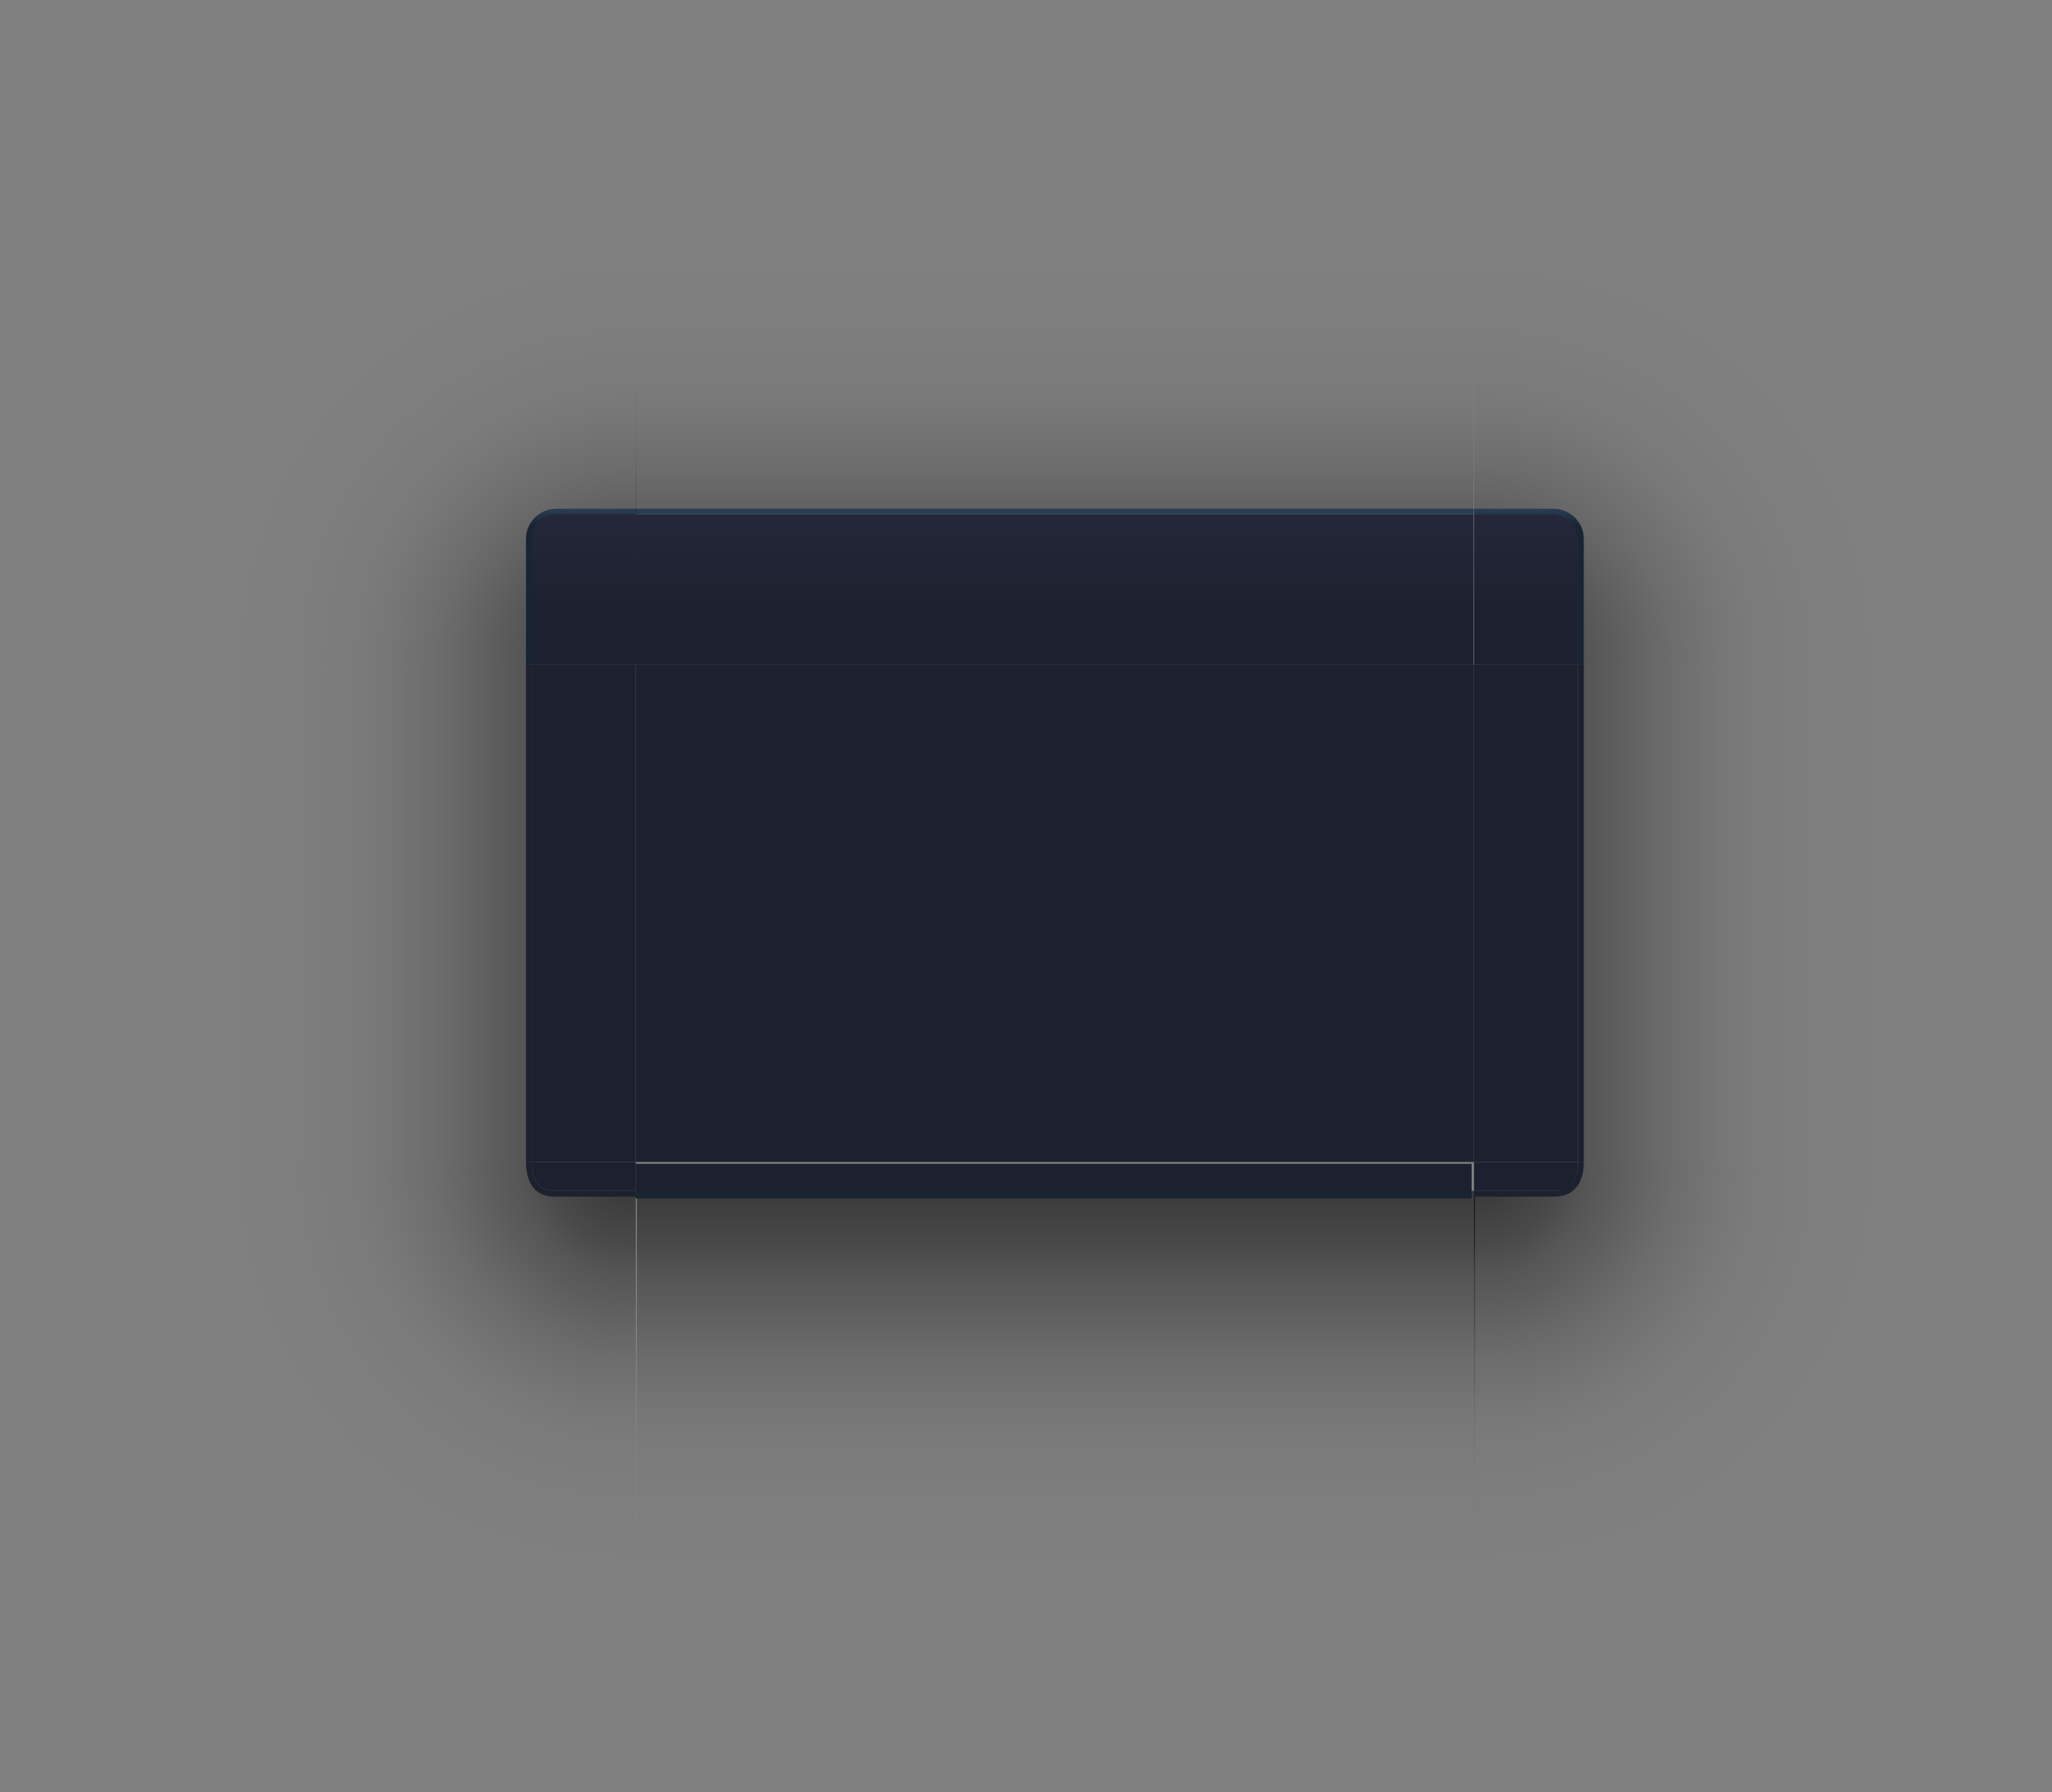 <?xml version="1.0" encoding="UTF-8" standalone="no"?>
<svg
   width="355"
   height="310"
   id="svg3642"
   sodipodi:version="0.32"
   inkscape:version="1.3.2 (091e20ef0f, 2023-11-25)"
   sodipodi:docname="decoration.svg"
   inkscape:output_extension="org.inkscape.output.svg.inkscape"
   version="1.0"
   inkscape:export-xdpi="90"
   inkscape:export-ydpi="90"
   xmlns:inkscape="http://www.inkscape.org/namespaces/inkscape"
   xmlns:sodipodi="http://sodipodi.sourceforge.net/DTD/sodipodi-0.dtd"
   xmlns:xlink="http://www.w3.org/1999/xlink"
   xmlns="http://www.w3.org/2000/svg"
   xmlns:svg="http://www.w3.org/2000/svg"
   xmlns:rdf="http://www.w3.org/1999/02/22-rdf-syntax-ns#"
   xmlns:cc="http://creativecommons.org/ns#"
   xmlns:dc="http://purl.org/dc/elements/1.1/">
  <rect width="100%" height="100%" fill="#808080" stroke="none"/>
  <style
     id="current-color-scheme"
     type="text/css">.ColorScheme-Background { color:#1d212f; }
</style>
  <sodipodi:namedview
     id="base"
     pagecolor="#ffffff"
     bordercolor="#000000"
     borderopacity="1"
     inkscape:pageopacity="1"
     inkscape:zoom="0.71070069"
     inkscape:cx="227.94406"
     inkscape:cy="336.99137"
     inkscape:current-layer="layer1"
     showgrid="false"
     inkscape:grid-bbox="true"
     inkscape:document-units="px"
     inkscape:window-width="1920"
     inkscape:window-height="994"
     inkscape:window-x="0"
     inkscape:window-y="0"
     width="48px"
     height="48px"
     showguides="true"
     inkscape:guide-bbox="true"
     objecttolerance="9"
     gridtolerance="13"
     inkscape:window-maximized="1"
     inkscape:snap-global="true"
     inkscape:snap-bbox="true"
     inkscape:bbox-nodes="true"
     inkscape:bbox-paths="true"
     inkscape:snap-bbox-edge-midpoints="true"
     inkscape:snap-midpoints="true"
     inkscape:snap-smooth-nodes="true"
     inkscape:snap-intersection-paths="true"
     inkscape:object-paths="true"
     inkscape:snap-nodes="true"
     inkscape:document-rotation="0"
     inkscape:showpage="false"
     inkscape:lockguides="true"
     inkscape:pagecheckerboard="0"
     inkscape:pageshadow="2"
     inkscape:showpageshadow="2"
     inkscape:deskcolor="#cccccc">
    <inkscape:grid
       type="xygrid"
       id="grid2555"
       enabled="true"
       visible="false"
       empspacing="5"
       snapvisiblegridlinesonly="true"
       color="#0000ff"
       opacity="0.549"
       empcolor="#0909ff"
       empopacity="0.714"
       originx="0"
       originy="0"
       spacingy="1"
       spacingx="1"
       units="px" />
  </sodipodi:namedview>
  <defs
     id="defs3644">
    <linearGradient
       inkscape:collect="always"
       id="linearGradient1335">
      <stop
         style="stop-color:#1d212f;stop-opacity:1"
         offset="0"
         id="stop1331" />
      <stop
         style="stop-color:#232739;stop-opacity:1"
         offset="1"
         id="stop1333" />
    </linearGradient>
    <linearGradient
       inkscape:collect="always"
       id="linearGradient1257">
      <stop
         style="stop-color:#192432;stop-opacity:1"
         offset="0"
         id="stop1253" />
      <stop
         style="stop-color:#2b3c54;stop-opacity:1"
         offset="1"
         id="stop1255" />
    </linearGradient>
    <style
       type="text/css"
       id="style4" />
    <radialGradient
       inkscape:collect="always"
       xlink:href="#Bonny"
       id="radialGradient1042-0-6-6-9"
       cx="44.5"
       cy="927.63"
       fx="44.5"
       fy="927.63"
       r="8"
       gradientUnits="userSpaceOnUse"
       gradientTransform="matrix(8.625,1.3624911e-6,-1.0176724e-6,8.625,181.189,-7895.785)" />
    <linearGradient
       inkscape:collect="always"
       xlink:href="#Bonny"
       id="linearGradient2782-6"
       gradientUnits="userSpaceOnUse"
       gradientTransform="matrix(4.786,0,0,0.4,4190.312,-247.387)"
       x1="-917.586"
       y1="-35.147"
       x2="-903.168"
       y2="-35.147" />
    <radialGradient
       inkscape:collect="always"
       xlink:href="#Bonny"
       id="radialGradient1050-7-5-2-3-9-3"
       cx="51"
       cy="950.404"
       fx="51"
       fy="950.404"
       r="6.75"
       gradientTransform="matrix(3.4997498e-5,10.223,-10.222,2.1640405e-7,9983.24,-229.385)"
       gradientUnits="userSpaceOnUse" />
    <linearGradient
       y2="-47.917"
       x2="965.944"
       y1="-47.917"
       x1="951.526"
       gradientTransform="matrix(4.786,0,0,0.251,-4437.732,-552.738)"
       gradientUnits="userSpaceOnUse"
       id="linearGradient3699-7-8"
       xlink:href="#Bonny"
       inkscape:collect="always" />
    <radialGradient
       gradientUnits="userSpaceOnUse"
       gradientTransform="matrix(0,10.222,-10.221,-3.4774205e-5,10279.279,-405.3)"
       r="6.75"
       fy="950.404"
       fx="51"
       cy="950.404"
       cx="51"
       id="radialGradient1050-7-5-2-3-9-3-6"
       xlink:href="#Bonny"
       inkscape:collect="always" />
    <linearGradient
       inkscape:collect="always"
       xlink:href="#Bonny"
       id="linearGradient3697-1-2"
       gradientUnits="userSpaceOnUse"
       gradientTransform="matrix(1.196,0,0,0.172,516.196,-48.337)"
       x1="40.791"
       y1="932.862"
       x2="98.463"
       y2="932.862" />
    <radialGradient
       gradientTransform="matrix(8.625,1.3624946e-6,-1.017674e-6,8.625,181.188,-7895.805)"
       gradientUnits="userSpaceOnUse"
       r="8"
       fy="927.63"
       fx="44.5"
       cy="927.63"
       cx="44.5"
       id="radialGradient1042-0-6-6-9-6"
       xlink:href="#Bonny"
       inkscape:collect="always" />
    <linearGradient
       y2="932.862"
       x2="98.463"
       y1="932.862"
       x1="40.791"
       gradientTransform="matrix(1.196,0,0,0.172,516.196,-48.339)"
       gradientUnits="userSpaceOnUse"
       id="linearGradient1196"
       xlink:href="#Bonny"
       inkscape:collect="always" />
    <linearGradient
       id="Bonny"
       inkscape:collect="always">
      <stop
         id="stop2142"
         offset="0"
         style="stop-color:#000000;stop-opacity:0.549" />
      <stop
         style="stop-color:#000000;stop-opacity:0.549"
         offset="0.056"
         id="stop2168" />
      <stop
         style="stop-color:#000000;stop-opacity:0.486"
         offset="0.127"
         id="stop2144" />
      <stop
         id="stop2146"
         offset="0.197"
         style="stop-color:#000000;stop-opacity:0.424" />
      <stop
         style="stop-color:#000000;stop-opacity:0.333"
         offset="0.268"
         id="stop2148" />
      <stop
         id="stop2150"
         offset="0.338"
         style="stop-color:#000000;stop-opacity:0.275" />
      <stop
         style="stop-color:#000000;stop-opacity:0.212"
         offset="0.408"
         id="stop2152" />
      <stop
         id="stop2154"
         offset="0.479"
         style="stop-color:#000000;stop-opacity:0.153" />
      <stop
         style="stop-color:#000000;stop-opacity:0.11"
         offset="0.549"
         id="stop2156" />
      <stop
         id="stop2158"
         offset="0.62"
         style="stop-color:#000000;stop-opacity:0.067" />
      <stop
         style="stop-color:#000000;stop-opacity:0.039"
         offset="0.69"
         id="stop2160" />
      <stop
         id="stop2162"
         offset="0.831"
         style="stop-color:#000000;stop-opacity:0.016" />
      <stop
         id="stop2164"
         offset="1"
         style="stop-color:#000000;stop-opacity:0;" />
    </linearGradient>
    <linearGradient
       id="linearGradient49">
      <stop
         id="stop6719-25"
         offset="0"
         style="stop-color:#000000;stop-opacity:1;" />
      <stop
         style="stop-color:#000000;stop-opacity:0.639;"
         offset="0.25"
         id="stop6834-1" />
      <stop
         style="stop-color:#000000;stop-opacity:0.337;"
         offset="0.5"
         id="stop6832-0" />
      <stop
         id="stop6836-0"
         offset="0.75"
         style="stop-color:#000000;stop-opacity:0.108;" />
      <stop
         style="stop-color:#000000;stop-opacity:0.039;"
         offset="0.875"
         id="stop6894-7" />
      <stop
         style="stop-color:#000000;stop-opacity:0;"
         offset="1"
         id="stop6721-4" />
    </linearGradient>
    <linearGradient
       inkscape:collect="always"
       xlink:href="#linearGradient1335"
       id="linearGradient2613"
       gradientUnits="userSpaceOnUse"
       x1="189.97"
       y1="-260.793"
       x2="175.851"
       y2="-260.793" />
    <radialGradient
       inkscape:collect="always"
       xlink:href="#Bonny"
       id="radialGradient1042-0-6-6-9-9"
       cx="44.5"
       cy="927.63"
       fx="44.5"
       fy="927.63"
       r="8"
       gradientUnits="userSpaceOnUse"
       gradientTransform="matrix(8.625,1.3624911e-6,-1.0176724e-6,8.625,181.189,-7895.785)" />
    <linearGradient
       inkscape:collect="always"
       xlink:href="#linearGradient1335"
       id="linearGradient2687"
       gradientUnits="userSpaceOnUse"
       x1="564"
       y1="93.97"
       x2="564"
       y2="80" />
    <radialGradient
       gradientUnits="userSpaceOnUse"
       gradientTransform="matrix(0,10.222,-10.221,-3.4774205e-5,10279.279,-405.3)"
       r="6.75"
       fy="950.404"
       fx="51"
       cy="950.404"
       cx="51"
       id="radialGradient1050-7-5-2-3-9-3-6-3"
       xlink:href="#Bonny"
       inkscape:collect="always" />
    <radialGradient
       inkscape:collect="always"
       xlink:href="#Bonny"
       id="radialGradient1050-7-5-2-3-9-3-60"
       cx="51"
       cy="950.404"
       fx="51"
       fy="950.404"
       r="6.75"
       gradientTransform="matrix(3.4997498e-5,10.223,-10.222,2.1640405e-7,9983.24,-229.385)"
       gradientUnits="userSpaceOnUse" />
    <radialGradient
       gradientTransform="matrix(8.625,1.3624946e-6,-1.017674e-6,8.625,181.188,-7895.805)"
       gradientUnits="userSpaceOnUse"
       r="8"
       fy="927.63"
       fx="44.5"
       cy="927.63"
       cx="44.5"
       id="radialGradient1042-0-6-6-9-6-6"
       xlink:href="#Bonny"
       inkscape:collect="always" />
    <linearGradient
       inkscape:collect="always"
       xlink:href="#Bonny"
       id="linearGradient1133"
       gradientUnits="userSpaceOnUse"
       gradientTransform="matrix(4.786,0,0,0.4,4190.312,-247.387)"
       x1="-917.586"
       y1="-35.147"
       x2="-903.168"
       y2="-35.147" />
    <linearGradient
       inkscape:collect="always"
       xlink:href="#Bonny"
       id="linearGradient1135"
       gradientUnits="userSpaceOnUse"
       gradientTransform="matrix(4.786,0,0,0.251,-4437.732,-552.738)"
       x1="951.526"
       y1="-47.917"
       x2="965.944"
       y2="-47.917" />
    <linearGradient
       inkscape:collect="always"
       xlink:href="#Bonny"
       id="linearGradient1137"
       gradientUnits="userSpaceOnUse"
       gradientTransform="matrix(1.196,0,0,0.172,516.196,-48.337)"
       x1="40.791"
       y1="932.862"
       x2="98.463"
       y2="932.862" />
    <linearGradient
       inkscape:collect="always"
       xlink:href="#Bonny"
       id="linearGradient1139"
       gradientUnits="userSpaceOnUse"
       gradientTransform="matrix(1.196,0,0,0.172,516.196,-48.339)"
       x1="40.791"
       y1="932.862"
       x2="98.463"
       y2="932.862" />
    <linearGradient
       inkscape:collect="always"
       xlink:href="#linearGradient1335"
       id="linearGradient2179"
       gradientUnits="userSpaceOnUse"
       x1="564"
       y1="93.97"
       x2="564"
       y2="80" />
    <linearGradient
       inkscape:collect="always"
       xlink:href="#linearGradient1335"
       id="linearGradient2445"
       gradientUnits="userSpaceOnUse"
       x1="564"
       y1="96"
       x2="564"
       y2="80.038" />
    <linearGradient
       inkscape:collect="always"
       xlink:href="#linearGradient1335"
       id="linearGradient2647"
       gradientUnits="userSpaceOnUse"
       x1="192"
       y1="-260.793"
       x2="176"
       y2="-260.793" />
    <linearGradient
       inkscape:collect="always"
       xlink:href="#linearGradient1335"
       id="linearGradient2783"
       x1="564"
       y1="96"
       x2="564"
       y2="80"
       gradientUnits="userSpaceOnUse" />
    <linearGradient
       inkscape:collect="always"
       xlink:href="#linearGradient1257"
       id="linearGradient1124"
       x1="564"
       y1="82"
       x2="564"
       y2="79"
       gradientUnits="userSpaceOnUse" />
    <linearGradient
       inkscape:collect="always"
       xlink:href="#linearGradient1257"
       id="linearGradient2508"
       gradientUnits="userSpaceOnUse"
       x1="564"
       y1="82"
       x2="564"
       y2="79" />
    <linearGradient
       inkscape:collect="always"
       xlink:href="#linearGradient1257"
       id="linearGradient6823"
       gradientUnits="userSpaceOnUse"
       x1="564"
       y1="81.97"
       x2="564"
       y2="79" />
    <linearGradient
       inkscape:collect="always"
       xlink:href="#linearGradient1257"
       id="linearGradient7232"
       gradientUnits="userSpaceOnUse"
       x1="564"
       y1="81.97"
       x2="564"
       y2="78.97" />
  </defs>
  <g
     id="layer1"
     inkscape:label="Layer 1"
     inkscape:groupmode="layer"
     transform="translate(0,-90)">
    <g
       id="decoration-top"
       transform="matrix(12.083,0,0,1,-2971.248,3)">
      <rect
         transform="matrix(0,-1,-1,0,0,0)"
         style="opacity:1;fill:url(#linearGradient2782-6);fill-opacity:1;stroke:none;stroke-width:1.384"
         id="rect4822-1-8-3-9"
         width="44"
         height="12"
         x="-176"
         y="-267" />
      <rect
         y="-267"
         x="176"
         height="12"
         width="26"
         id="rect4148-01-9-2"
         style="opacity:0.01;fill:#eff0f1;fill-opacity:1;stroke-width:1.02"
         transform="rotate(90)" />
      <rect
         transform="rotate(90)"
         style="opacity:1;fill:url(#linearGradient2647);fill-opacity:1.0;stroke-width:1.02"
         id="rect980"
         width="26"
         height="12"
         x="176"
         y="-267"
         class="ColorScheme-Background" />
      <rect
         y="-267"
         x="175"
         height="12"
         width="1"
         id="rect982"
         style="opacity:1;fill:#2b3c54;fill-opacity:1;stroke-width:1"
         transform="rotate(90)"
         class="ColorScheme-Background" />
    </g>
    <g
       id="decoration-topright"
       transform="translate(-309,99)">
      <path
         style="opacity:1;fill:url(#radialGradient1042-0-6-6-9);fill-opacity:1;fill-rule:evenodd;stroke:none;stroke-width:2.286px;stroke-linecap:butt;stroke-linejoin:miter;stroke-opacity:1"
         d="m 564,36 v 44 l 13,1e-5 h 1 c 2.237,0 4,1.78 4,4 L 582,106 h 54 l -2e-5,-22 -1e-5,-48 z"
         id="path4844-61-3-1-93"
         inkscape:connector-curvature="0"
         sodipodi:nodetypes="cccssccccc" />
      <path
         id="rect4177-6-1-8-7"
         style="opacity:0.01;fill:#eff0f1;fill-opacity:1;stroke-width:1.02"
         d="m 565,80 v 26 h 17 V 84.16 C 582,81.851 580.237,80 578,80 Z"
         sodipodi:nodetypes="cccssc" />
      <path
         sodipodi:nodetypes="cccssc"
         d="m 564,80 v 26 h 18 V 84 c 0,-2.22 -1.867,-4 -4.235,-4 z"
         style="opacity:1;fill:url(#linearGradient2783);fill-opacity:1.0;stroke-width:1.029"
         id="path982"
         class="ColorScheme-Background" />
      <path
         id="path996"
         style="font-style:normal;font-variant:normal;font-weight:normal;font-stretch:normal;font-size:medium;line-height:normal;font-family:sans-serif;font-variant-ligatures:normal;font-variant-position:normal;font-variant-caps:normal;font-variant-numeric:normal;font-variant-alternates:normal;font-variant-east-asian:normal;font-feature-settings:normal;font-variation-settings:normal;text-indent:0;text-align:start;text-decoration:none;text-decoration-line:none;text-decoration-style:solid;text-decoration-color:#000000;letter-spacing:normal;word-spacing:normal;text-transform:none;writing-mode:lr-tb;direction:ltr;text-orientation:mixed;dominant-baseline:auto;baseline-shift:baseline;text-anchor:start;white-space:normal;shape-padding:0;shape-margin:0;inline-size:0;clip-rule:nonzero;display:inline;overflow:visible;visibility:visible;opacity:1;isolation:auto;mix-blend-mode:normal;color-interpolation:sRGB;color-interpolation-filters:linearRGB;solid-color:#000000;solid-opacity:1;vector-effect:none;fill:url(#linearGradient2508);fill-opacity:1.0;fill-rule:nonzero;stroke:none;stroke-width:2.094;stroke-linecap:butt;stroke-linejoin:miter;stroke-miterlimit:4;stroke-dasharray:none;stroke-dashoffset:0;stroke-opacity:1;color-rendering:auto;image-rendering:auto;shape-rendering:auto;text-rendering:auto;enable-background:accumulate;stop-color:#eff0f1"
         d="m 564,79 v 1.038 h 13.722 c 2.361,0 4.222,1.848 4.222,4.154 V 106 H 583 V 84.192 C 583,81.337 580.643,79 577.722,79 Z"
         sodipodi:nodetypes="ccssccssc"
         class="ColorScheme-Background" />
    </g>
    <g
       id="decoration-bottom"
       transform="matrix(24.167,0,0,1,-13374.993,176)">
      <rect
         transform="rotate(90)"
         style="opacity:1;fill:url(#linearGradient3699-7-8);fill-opacity:1;stroke:none;stroke-width:1.549"
         id="rect4858-1-3-9-0-1-0"
         width="67"
         height="6"
         x="120"
         y="-564" />
      <g
         transform="matrix(0.187,0,0,0.667,554.438,-516.238)"
         id="bottom-1">
        <rect
           y="-51"
           x="946.862"
           height="32"
           width="7.5"
           id="rect4148-01"
           style="opacity:0.01;fill:#eff0f1;fill-opacity:1;stroke-width:1.114"
           transform="rotate(90)" />
        <rect
           transform="rotate(90)"
           style="opacity:1;fill:#1d212f;fill-opacity:1;stroke-width:1.118"
           id="rect984"
           width="7.5"
           height="32"
           x="946.862"
           y="-51"
           class="ColorScheme-Background" />
        <rect
           y="-51"
           x="954.362"
           height="32"
           width="1.5"
           id="rect1043"
           style="opacity:1;fill:#192432;fill-opacity:1;stroke-width:0.5"
           transform="rotate(90)"
           class="ColorScheme-Background" />
      </g>
    </g>
    <g
       transform="matrix(-1,0,0,1,674,176)"
       id="decoration-bottomleft">
      <path
         d="m 565,116 v 4 h 13 c 2.394,0 4,-2 3.9,-4 H 578 Z"
         style="opacity:0.01;fill:#eff0f1;fill-opacity:1"
         id="rect4177-6-1-8-74"
         sodipodi:nodetypes="ccsccc" />
      <path
         style="opacity:1;fill:url(#radialGradient1050-7-5-2-3-9-3-6);fill-opacity:1;fill-rule:evenodd;stroke:none;stroke-width:2.286px;stroke-linecap:butt;stroke-linejoin:miter;stroke-opacity:1"
         d="m 582,115 c 4e-5,3.27 -1.323,5 -4,5 L 566,120 564,120 v 67 l 2,3e-5 70,-2e-5 L 636,115 Z"
         id="path4844-6-3-7-6-6-9-5-5"
         inkscape:connector-curvature="0"
         sodipodi:nodetypes="csccccccc" />
      <path
         id="path986"
         style="opacity:1;fill:#1d212f;fill-opacity:1;stroke-width:1"
         d="m 564,115 v 5 h 14 c 3.59,0 4,-3 4,-5 h -4 z"
         sodipodi:nodetypes="ccsccc"
         class="ColorScheme-Background" />
      <path
         sodipodi:nodetypes="csccscc"
         d="m 583,115 c 0,4 -1.838,6 -5,6 h -14 v -1 h 14 c 2.078,0 4,-1 4,-5 z"
         style="font-style:normal;font-variant:normal;font-weight:normal;font-stretch:normal;font-size:medium;line-height:normal;font-family:sans-serif;font-variant-ligatures:normal;font-variant-position:normal;font-variant-caps:normal;font-variant-numeric:normal;font-variant-alternates:normal;font-variant-east-asian:normal;font-feature-settings:normal;font-variation-settings:normal;text-indent:0;text-align:start;text-decoration:none;text-decoration-line:none;text-decoration-style:solid;text-decoration-color:#000000;letter-spacing:normal;word-spacing:normal;text-transform:none;writing-mode:lr-tb;direction:ltr;text-orientation:mixed;dominant-baseline:auto;baseline-shift:baseline;text-anchor:start;white-space:normal;shape-padding:0;shape-margin:0;inline-size:0;clip-rule:nonzero;display:inline;overflow:visible;visibility:visible;opacity:1;isolation:auto;mix-blend-mode:normal;color-interpolation:sRGB;color-interpolation-filters:linearRGB;solid-color:#000000;solid-opacity:1;vector-effect:none;fill:#1d212f;fill-opacity:1;fill-rule:nonzero;stroke:none;stroke-width:2.251;stroke-linecap:butt;stroke-linejoin:miter;stroke-miterlimit:4;stroke-dasharray:none;stroke-dashoffset:0;stroke-opacity:1;color-rendering:auto;image-rendering:auto;shape-rendering:auto;text-rendering:auto;enable-background:accumulate;stop-color:#eff0f1"
         id="path1033"
         class="ColorScheme-Background" />
    </g>
    <g
       id="decoration-right"
       transform="matrix(1,0,0,17.2,-309,-1686.996)">
      <rect
         style="opacity:1;fill:url(#linearGradient3697-1-2);fill-opacity:1;stroke:none;stroke-width:1.285"
         id="rect4902-4-3-6-6-7-1"
         width="54"
         height="5"
         x="582"
         y="110" />
      <rect
         y="-582"
         x="110"
         height="17"
         width="5"
         id="rect4148-01-9"
         style="opacity:0.01;fill:#eff0f1;fill-opacity:1"
         transform="rotate(90)" />
      <rect
         transform="rotate(90)"
         style="opacity:1;fill:#1d212f;fill-opacity:1;stroke-width:1.029"
         id="rect989"
         width="5"
         height="18"
         x="110"
         y="-582"
         ry="0"
         class="ColorScheme-Background" />
      <rect
         y="-583"
         x="110"
         height="1"
         width="5"
         id="rect1006"
         style="opacity:1;fill:#1d212f;fill-opacity:1;stroke-width:0.243"
         transform="rotate(90)"
         class="ColorScheme-Background" />
    </g>
    <g
       transform="translate(-12)"
       id="decoration-bottomright">
      <path
         sodipodi:nodetypes="cccccc"
         id="rect4177-6-1-8"
         style="opacity:0.01;fill:#eff0f1;fill-opacity:1;stroke-width:1.118"
         d="m 268,291 v 5 h 13 c 3,0 4,-3.75 4,-5 h -4 z" />
      <path
         sodipodi:nodetypes="csccccccc"
         inkscape:connector-curvature="0"
         id="path4844-6-3-7-6-6-9-5"
         d="M 285,291 C 285,294 283.546,296 281,296 L 269,296 267,296 v 67 l 2,3e-5 70,-2e-5 L 339,291 Z"
         style="opacity:1;fill:url(#radialGradient1050-7-5-2-3-9-3);fill-opacity:1;fill-rule:evenodd;stroke:none;stroke-width:2.286px;stroke-linecap:butt;stroke-linejoin:miter;stroke-opacity:1" />
      <path
         d="m 267,291 v 5 h 14 c 2.53,0 4,-1.783 4,-5 h -4.235 z"
         style="opacity:1;fill:#1d212f;fill-opacity:1;stroke-width:1.029"
         id="path991"
         sodipodi:nodetypes="ccsccc"
         class="ColorScheme-Background" />
      <path
         sodipodi:nodetypes="cscccccc"
         d="m 285,291 c 0,4 -2.322,5 -4.1,5 H 267 v 1 h 13.9 v 0 c 3.1,0 5.1,-2 5.1,-6 z"
         style="font-style:normal;font-variant:normal;font-weight:normal;font-stretch:normal;font-size:medium;line-height:normal;font-family:sans-serif;font-variant-ligatures:normal;font-variant-position:normal;font-variant-caps:normal;font-variant-numeric:normal;font-variant-alternates:normal;font-variant-east-asian:normal;font-feature-settings:normal;font-variation-settings:normal;text-indent:0;text-align:start;text-decoration:none;text-decoration-line:none;text-decoration-style:solid;text-decoration-color:#000000;letter-spacing:normal;word-spacing:normal;text-transform:none;writing-mode:lr-tb;direction:ltr;text-orientation:mixed;dominant-baseline:auto;baseline-shift:baseline;text-anchor:start;white-space:normal;shape-padding:0;shape-margin:0;inline-size:0;clip-rule:nonzero;display:inline;overflow:visible;visibility:visible;opacity:1;isolation:auto;mix-blend-mode:normal;color-interpolation:sRGB;color-interpolation-filters:linearRGB;solid-color:#000000;solid-opacity:1;vector-effect:none;fill:#1d212f;fill-opacity:1;fill-rule:nonzero;stroke:none;stroke-width:2.055;stroke-linecap:butt;stroke-linejoin:miter;stroke-miterlimit:4;stroke-dasharray:none;stroke-dashoffset:0;stroke-opacity:1;color-rendering:auto;image-rendering:auto;shape-rendering:auto;text-rendering:auto;enable-background:accumulate;stop-color:#eff0f1"
         id="path1051"
         class="ColorScheme-Background" />
    </g>
    <g
       transform="matrix(-1,0,0,1,674,99)"
       id="decoration-topleft">
      <path
         sodipodi:nodetypes="cccssccccc"
         inkscape:connector-curvature="0"
         id="path4844-61-3-1-93-9"
         d="m 564,36 v 44 l 13,1e-5 h 1 c 2.237,0 4,1.78 4,4 L 582,106 h 54 l -2e-5,-22 -1e-5,-48 z"
         style="opacity:1;fill:url(#radialGradient1042-0-6-6-9-6);fill-opacity:1;fill-rule:evenodd;stroke:none;stroke-width:2.286px;stroke-linecap:butt;stroke-linejoin:miter;stroke-opacity:1" />
      <path
         sodipodi:nodetypes="cccssc"
         d="m 565,80 v 25 h 17 V 84 c 0,-2.22 -1.763,-4 -4,-4 z"
         style="opacity:0.01;fill:#eff0f1;fill-opacity:1"
         id="rect4177-6-1-8-7-2" />
      <path
         sodipodi:nodetypes="ssccssccs"
         d="M 577.722,79 C 580.643,79 583,81.337 583,84.192 v 21.808 h -1.056 V 84.192 c 0,-2.306 -1.861,-4.154 -4.222,-4.154 H 564 V 79 Z"
         style="font-style:normal;font-variant:normal;font-weight:normal;font-stretch:normal;font-size:medium;line-height:normal;font-family:sans-serif;font-variant-ligatures:normal;font-variant-position:normal;font-variant-caps:normal;font-variant-numeric:normal;font-variant-alternates:normal;font-variant-east-asian:normal;font-feature-settings:normal;font-variation-settings:normal;text-indent:0;text-align:start;text-decoration:none;text-decoration-line:none;text-decoration-style:solid;text-decoration-color:#000000;letter-spacing:normal;word-spacing:normal;text-transform:none;writing-mode:lr-tb;direction:ltr;text-orientation:mixed;dominant-baseline:auto;baseline-shift:baseline;text-anchor:start;white-space:normal;shape-padding:0;shape-margin:0;inline-size:0;clip-rule:nonzero;display:inline;overflow:visible;visibility:visible;opacity:1;isolation:auto;mix-blend-mode:normal;color-interpolation:sRGB;color-interpolation-filters:linearRGB;solid-color:#000000;solid-opacity:1;vector-effect:none;fill:url(#linearGradient1124);fill-opacity:1;fill-rule:nonzero;stroke:none;stroke-width:2.094;stroke-linecap:butt;stroke-linejoin:miter;stroke-miterlimit:4;stroke-dasharray:none;stroke-dashoffset:0;stroke-opacity:1;color-rendering:auto;image-rendering:auto;shape-rendering:auto;text-rendering:auto;enable-background:accumulate;stop-color:#eff0f1"
         id="path1016"
         class="ColorScheme-Background" />
      <path
         id="path989"
         style="opacity:1;fill:url(#linearGradient2445);fill-opacity:1.0"
         d="m 564,80 v 26 h 18 V 84 c 0,-2.22 -1.763,-4 -4,-4 z"
         sodipodi:nodetypes="cccssc"
         class="ColorScheme-Background" />
    </g>
    <g
       transform="matrix(-1,0,0,17.2,674,-1686.996)"
       id="decoration-left">
      <rect
         y="110"
         x="582"
         height="5"
         width="54"
         id="rect4902-4-3-6-6-7-1-4"
         style="opacity:1;fill:url(#linearGradient1196);fill-opacity:1;stroke:none;stroke-width:1.285" />
      <rect
         transform="rotate(90)"
         style="opacity:0.01;fill:#eff0f1;fill-opacity:1"
         id="rect4148-01-9-5"
         width="5"
         height="17"
         x="110"
         y="-582" />
      <rect
         y="-582"
         x="110"
         height="18"
         width="5"
         id="rect995"
         style="opacity:1;fill:#1d212f;fill-opacity:1;stroke-width:1.029"
         transform="rotate(90)"
         class="ColorScheme-Background" />
      <rect
         transform="rotate(90)"
         style="opacity:1;fill:#1d212f;fill-opacity:1;stroke-width:0.243"
         id="rect1008"
         width="5"
         height="1"
         x="110"
         y="-583"
         class="ColorScheme-Background" />
    </g>
    <g
       id="decoration-center">
      <rect
         y="-255"
         x="205"
         height="145"
         width="86"
         id="rect985"
         style="opacity:0.01;fill:#eff0f1;fill-opacity:1"
         transform="rotate(90)" />
      <rect
         transform="rotate(90)"
         style="opacity:1;fill:#1d212f;fill-opacity:1;stroke-width:1"
         id="rect997"
         width="86"
         height="145"
         x="205"
         y="-255"
         class="ColorScheme-Background" />
    </g>
    <g
       id="decoration-inactive-top"
       transform="matrix(12.083,0,0,1,-2971.248,345.03)">
      <rect
         transform="matrix(0,-1,-1,0,0,0)"
         style="opacity:0.7;fill:url(#linearGradient1133);fill-opacity:1;stroke:none;stroke-width:1.384"
         id="rect4822-1-8-3-9-6"
         width="44"
         height="12"
         x="-176"
         y="-267" />
      <rect
         class="ColorScheme-Background"
         y="-267"
         x="176"
         height="12"
         width="26"
         id="rect4148-01-9-2-1"
         style="opacity:0.01;fill:#eff0f1;fill-opacity:1;stroke-width:1.02"
         transform="rotate(90)" />
      <rect
         transform="rotate(90)"
         style="opacity:1;fill:url(#linearGradient2613);fill-opacity:1.0;stroke-width:1.02"
         id="rect980-8"
         width="26"
         height="12"
         x="176"
         y="-267"
         class="ColorScheme-Background" />
      <rect
         class="ColorScheme-Background"
         y="-267"
         x="175"
         height="12"
         width="1"
         id="rect982-7"
         style="opacity:1;fill:#2b3c54;fill-opacity:1;stroke-width:1"
         transform="rotate(90)" />
    </g>
    <g
       id="decoration-inactive-topright"
       transform="translate(-309,441.03)">
      <path
         style="opacity:0.7;fill:url(#radialGradient1042-0-6-6-9-9);fill-opacity:1;fill-rule:evenodd;stroke:none;stroke-width:2.286px;stroke-linecap:butt;stroke-linejoin:miter;stroke-opacity:1"
         d="m 564,36 v 44 l 13,1e-5 h 1 c 2.237,0 4,1.78 4,4 L 582,106 h 54 l -2e-5,-22 -1e-5,-48 z"
         id="path4844-61-3-1-93-2"
         inkscape:connector-curvature="0"
         sodipodi:nodetypes="cccssccccc" />
      <path
         id="rect4177-6-1-8-7-0"
         style="opacity:0.01;fill:#eff0f1;fill-opacity:1;stroke-width:1.02"
         d="m 565,80 v 26 h 17 V 84.16 C 582,81.851 580.237,80 578,80 Z"
         sodipodi:nodetypes="cccssc"
         class="ColorScheme-Background" />
      <path
         class="ColorScheme-Background"
         sodipodi:nodetypes="cccssc"
         d="m 564,80 v 26 h 18 V 84 c 0,-2.22 -1.867,-4 -4.235,-4 z"
         style="opacity:1;fill:url(#linearGradient2687);fill-opacity:1.0;stroke-width:1.029"
         id="path982-2" />
      <path
         id="path996-3"
         style="color:#eff0f1;font-style:normal;font-variant:normal;font-weight:normal;font-stretch:normal;font-size:medium;line-height:normal;font-family:sans-serif;font-variant-ligatures:normal;font-variant-position:normal;font-variant-caps:normal;font-variant-numeric:normal;font-variant-alternates:normal;font-variant-east-asian:normal;font-feature-settings:normal;font-variation-settings:normal;text-indent:0;text-align:start;text-decoration:none;text-decoration-line:none;text-decoration-style:solid;text-decoration-color:#000000;letter-spacing:normal;word-spacing:normal;text-transform:none;writing-mode:lr-tb;direction:ltr;text-orientation:mixed;dominant-baseline:auto;baseline-shift:baseline;text-anchor:start;white-space:normal;shape-padding:0;shape-margin:0;inline-size:0;clip-rule:nonzero;display:inline;overflow:visible;visibility:visible;opacity:1;isolation:auto;mix-blend-mode:normal;color-interpolation:sRGB;color-interpolation-filters:linearRGB;solid-color:#000000;solid-opacity:1;vector-effect:none;fill:url(#linearGradient6823);fill-opacity:1.0;fill-rule:nonzero;stroke:none;stroke-width:2.094;stroke-linecap:butt;stroke-linejoin:miter;stroke-miterlimit:4;stroke-dasharray:none;stroke-dashoffset:0;stroke-opacity:1;color-rendering:auto;image-rendering:auto;shape-rendering:auto;text-rendering:auto;enable-background:accumulate;stop-color:#eff0f1"
         d="m 564,79 v 1.038 h 13.722 c 2.361,0 4.222,1.848 4.222,4.154 V 106 H 583 V 84.192 C 583,81.337 580.643,79 577.722,79 Z"
         sodipodi:nodetypes="ccssccssc" />
    </g>
    <g
       id="decoration-inactive-bottom"
       transform="matrix(24.167,0,0,1,-13374.993,518.03)">
      <rect
         transform="rotate(90)"
         style="opacity:0.7;fill:url(#linearGradient1135);fill-opacity:1;stroke:none;stroke-width:1.549"
         id="rect4858-1-3-9-0-1-0-5"
         width="67"
         height="6"
         x="120"
         y="-564" />
      <g
         transform="matrix(0.187,0,0,0.667,554.438,-516.238)"
         id="bottom-1-9">
        <rect
           class="ColorScheme-Background"
           y="-51"
           x="946.862"
           height="32"
           width="7.5"
           id="rect4148-01-2"
           style="opacity:0.01;fill:#eff0f1;fill-opacity:1;stroke-width:1.114"
           transform="rotate(90)" />
        <rect
           transform="rotate(90)"
           style="opacity:1;fill:#1d212f;fill-opacity:1;stroke-width:1.118"
           id="rect984-2"
           width="7.5"
           height="32"
           x="946.862"
           y="-51"
           class="ColorScheme-Background" />
        <rect
           class="ColorScheme-Background"
           y="-51"
           x="954.362"
           height="32"
           width="1.5"
           id="rect1043-8"
           style="opacity:1;fill:#1d212f;fill-opacity:1;stroke-width:0.5"
           transform="rotate(90)" />
      </g>
    </g>
    <g
       transform="matrix(-1,0,0,1,674,518.03)"
       id="decoration-inactive-bottomleft">
      <path
         d="m 565,116 v 4 h 13 c 2.394,0 4,-2 3.9,-4 H 578 Z"
         style="opacity:0.01;fill:#eff0f1;fill-opacity:1"
         id="rect4177-6-1-8-74-7"
         class="ColorScheme-Background"
         sodipodi:nodetypes="ccsccc" />
      <path
         style="opacity:0.7;fill:url(#radialGradient1050-7-5-2-3-9-3-6-3);fill-opacity:1;fill-rule:evenodd;stroke:none;stroke-width:2.286px;stroke-linecap:butt;stroke-linejoin:miter;stroke-opacity:1"
         d="m 582,115 c 4e-5,3.275 -1,5 -4,5 L 566,120 564,120 v 67 l 2,3e-5 70,-2e-5 L 636,115 Z"
         id="path4844-6-3-7-6-6-9-5-5-3"
         inkscape:connector-curvature="0"
         sodipodi:nodetypes="csccccccc" />
      <path
         class="ColorScheme-Background"
         id="path986-6"
         style="opacity:1;fill:#1d212f;fill-opacity:1;stroke-width:1"
         d="m 564,115 v 5 h 14.222 C 582,120 582,117 582,115 h -4 z"
         sodipodi:nodetypes="ccsccc" />
      <path
         sodipodi:nodetypes="csccscc"
         d="m 583,115 c 0,2.433 -0.246,6 -4.778,6 H 564 v -1 h 14.222 c 2.324,0 3.778,-1 3.778,-5 z"
         style="color:#eff0f1;font-style:normal;font-variant:normal;font-weight:normal;font-stretch:normal;font-size:medium;line-height:normal;font-family:sans-serif;font-variant-ligatures:normal;font-variant-position:normal;font-variant-caps:normal;font-variant-numeric:normal;font-variant-alternates:normal;font-variant-east-asian:normal;font-feature-settings:normal;font-variation-settings:normal;text-indent:0;text-align:start;text-decoration:none;text-decoration-line:none;text-decoration-style:solid;text-decoration-color:#000000;letter-spacing:normal;word-spacing:normal;text-transform:none;writing-mode:lr-tb;direction:ltr;text-orientation:mixed;dominant-baseline:auto;baseline-shift:baseline;text-anchor:start;white-space:normal;shape-padding:0;shape-margin:0;inline-size:0;clip-rule:nonzero;display:inline;overflow:visible;visibility:visible;opacity:1;isolation:auto;mix-blend-mode:normal;color-interpolation:sRGB;color-interpolation-filters:linearRGB;solid-color:#000000;solid-opacity:1;vector-effect:none;fill:#1d212f;fill-opacity:1;fill-rule:nonzero;stroke:none;stroke-width:2.251;stroke-linecap:butt;stroke-linejoin:miter;stroke-miterlimit:4;stroke-dasharray:none;stroke-dashoffset:0;stroke-opacity:1;color-rendering:auto;image-rendering:auto;shape-rendering:auto;text-rendering:auto;enable-background:accumulate;stop-color:#eff0f1"
         id="path1033-1" />
    </g>
    <g
       id="decoration-inactive-right"
       transform="matrix(1,0,0,17.2,-309,-1344.966)">
      <rect
         style="opacity:0.7;fill:url(#linearGradient1137);fill-opacity:1;stroke:none;stroke-width:1.285"
         id="rect4902-4-3-6-6-7-1-9"
         width="54"
         height="5"
         x="582"
         y="110" />
      <rect
         class="ColorScheme-Background"
         y="-582"
         x="110"
         height="17"
         width="5"
         id="rect4148-01-9-3"
         style="opacity:0.01;fill:#eff0f1;fill-opacity:1"
         transform="rotate(90)" />
      <rect
         transform="rotate(90)"
         style="opacity:1;fill:#1d212f;fill-opacity:1;stroke-width:1.029"
         id="rect989-1"
         width="5"
         height="18"
         x="110"
         y="-582"
         class="ColorScheme-Background"
         ry="0" />
      <rect
         class="ColorScheme-Background"
         y="-583"
         x="110"
         height="1"
         width="5"
         id="rect1006-9"
         style="opacity:1;fill:#1d212f;fill-opacity:1;stroke-width:0.243"
         transform="rotate(90)" />
    </g>
    <g
       transform="translate(-12,342.03)"
       id="decoration-inactive-bottomright">
      <path
         sodipodi:nodetypes="cccccc"
         id="rect4177-6-1-8-78"
         style="opacity:0.01;fill:#eff0f1;fill-opacity:1;stroke-width:1.118"
         d="m 268,291 v 5 h 13 c 3,0 4,-3.75 4,-5 h -4 z"
         class="ColorScheme-Background" />
      <path
         sodipodi:nodetypes="csccccccc"
         inkscape:connector-curvature="0"
         id="path4844-6-3-7-6-6-9-5-4"
         d="m 285,291 c 4e-5,3 -1,5 -4,5 L 269,296 267,296 v 67 l 2,3e-5 70,-2e-5 L 339,291 Z"
         style="opacity:0.7;fill:url(#radialGradient1050-7-5-2-3-9-3-60);fill-opacity:1;fill-rule:evenodd;stroke:none;stroke-width:2.286px;stroke-linecap:butt;stroke-linejoin:miter;stroke-opacity:1" />
      <path
         class="ColorScheme-Background"
         d="m 267,291 v 5 h 14.2 c 2.53,0 3.8,-1.783 3.8,-5 h -4.235 z"
         style="opacity:1;fill:#1d212f;fill-opacity:1;stroke-width:1.029"
         id="path991-5"
         sodipodi:nodetypes="ccsccc" />
      <path
         sodipodi:nodetypes="csccsscc"
         d="m 285,291 c 0,4 -2.022,5 -3.8,5 H 267 v 1 h 14.222 c 0.838,0 1.853,-0.21 2.452,-0.575 C 285.337,295.412 286,293.206 286,291 Z"
         style="color:#eff0f1;font-style:normal;font-variant:normal;font-weight:normal;font-stretch:normal;font-size:medium;line-height:normal;font-family:sans-serif;font-variant-ligatures:normal;font-variant-position:normal;font-variant-caps:normal;font-variant-numeric:normal;font-variant-alternates:normal;font-variant-east-asian:normal;font-feature-settings:normal;font-variation-settings:normal;text-indent:0;text-align:start;text-decoration:none;text-decoration-line:none;text-decoration-style:solid;text-decoration-color:#000000;letter-spacing:normal;word-spacing:normal;text-transform:none;writing-mode:lr-tb;direction:ltr;text-orientation:mixed;dominant-baseline:auto;baseline-shift:baseline;text-anchor:start;white-space:normal;shape-padding:0;shape-margin:0;inline-size:0;clip-rule:nonzero;display:inline;overflow:visible;visibility:visible;opacity:1;isolation:auto;mix-blend-mode:normal;color-interpolation:sRGB;color-interpolation-filters:linearRGB;solid-color:#000000;solid-opacity:1;vector-effect:none;fill:#1d212f;fill-opacity:1;fill-rule:nonzero;stroke:none;stroke-width:2.055;stroke-linecap:butt;stroke-linejoin:miter;stroke-miterlimit:4;stroke-dasharray:none;stroke-dashoffset:0;stroke-opacity:1;color-rendering:auto;image-rendering:auto;shape-rendering:auto;text-rendering:auto;enable-background:accumulate;stop-color:#eff0f1"
         id="path1051-0" />
    </g>
    <g
       transform="matrix(-1,0,0,1,674,441.03)"
       id="decoration-inactive-topleft">
      <path
         sodipodi:nodetypes="cccssccccc"
         inkscape:connector-curvature="0"
         id="path4844-61-3-1-93-9-6"
         d="m 564,36 v 44 l 13,1e-5 h 1 c 2.237,0 4,1.78 4,4 L 582,106 h 54 l -2e-5,-22 -1e-5,-48 z"
         style="opacity:0.7;fill:url(#radialGradient1042-0-6-6-9-6-6);fill-opacity:1;fill-rule:evenodd;stroke:none;stroke-width:2.286px;stroke-linecap:butt;stroke-linejoin:miter;stroke-opacity:1" />
      <path
         sodipodi:nodetypes="cccssc"
         d="m 565,80 v 25 h 17 V 84 c 0,-2.22 -1.763,-4 -4,-4 z"
         style="opacity:0.01;fill:#eff0f1;fill-opacity:1"
         id="rect4177-6-1-8-7-2-1"
         class="ColorScheme-Background" />
      <path
         sodipodi:nodetypes="ssccssccs"
         d="M 577.722,79 C 580.643,79 583,81.337 583,84.192 v 21.808 h -1.056 V 84.192 c 0,-2.306 -1.861,-4.154 -4.222,-4.154 H 564 V 79 Z"
         style="color:#eff0f1;font-style:normal;font-variant:normal;font-weight:normal;font-stretch:normal;font-size:medium;line-height:normal;font-family:sans-serif;font-variant-ligatures:normal;font-variant-position:normal;font-variant-caps:normal;font-variant-numeric:normal;font-variant-alternates:normal;font-variant-east-asian:normal;font-feature-settings:normal;font-variation-settings:normal;text-indent:0;text-align:start;text-decoration:none;text-decoration-line:none;text-decoration-style:solid;text-decoration-color:#000000;letter-spacing:normal;word-spacing:normal;text-transform:none;writing-mode:lr-tb;direction:ltr;text-orientation:mixed;dominant-baseline:auto;baseline-shift:baseline;text-anchor:start;white-space:normal;shape-padding:0;shape-margin:0;inline-size:0;clip-rule:nonzero;display:inline;overflow:visible;visibility:visible;opacity:1;isolation:auto;mix-blend-mode:normal;color-interpolation:sRGB;color-interpolation-filters:linearRGB;solid-color:#000000;solid-opacity:1;vector-effect:none;fill:url(#linearGradient7232);fill-opacity:1;fill-rule:nonzero;stroke:none;stroke-width:2.094;stroke-linecap:butt;stroke-linejoin:miter;stroke-miterlimit:4;stroke-dasharray:none;stroke-dashoffset:0;stroke-opacity:1;color-rendering:auto;image-rendering:auto;shape-rendering:auto;text-rendering:auto;enable-background:accumulate;stop-color:#eff0f1"
         id="path1016-0" />
      <path
         class="ColorScheme-Background"
         id="path989-6"
         style="opacity:1;fill:url(#linearGradient2179);fill-opacity:1.0"
         d="m 564,80 v 26 h 18 V 84 c 0,-2.22 -1.763,-4 -4,-4 z"
         sodipodi:nodetypes="cccssc" />
    </g>
    <g
       transform="matrix(-1,0,0,17.2,674,-1344.966)"
       id="decoration-inactive-left">
      <rect
         y="110"
         x="582"
         height="5"
         width="54"
         id="rect4902-4-3-6-6-7-1-4-2"
         style="opacity:0.7;fill:url(#linearGradient1139);fill-opacity:1;stroke:none;stroke-width:1.285" />
      <rect
         transform="rotate(90)"
         style="opacity:0.01;fill:#eff0f1;fill-opacity:1"
         id="rect4148-01-9-5-0"
         width="5"
         height="17"
         x="110"
         y="-582"
         class="ColorScheme-Background" />
      <rect
         class="ColorScheme-Background"
         y="-582"
         x="110"
         height="18"
         width="5"
         id="rect995-6"
         style="opacity:1;fill:#1d212f;fill-opacity:1;stroke-width:1.029"
         transform="rotate(90)" />
      <rect
         transform="rotate(90)"
         style="opacity:1;fill:#1d212f;fill-opacity:1;stroke-width:0.243"
         id="rect1008-1"
         width="5"
         height="1"
         x="110"
         y="-583"
         class="ColorScheme-Background" />
    </g>
    <g
       id="decoration-inactive-center"
       transform="translate(9.2e-5,342.03)">
      <rect
         class="ColorScheme-Background"
         y="-255"
         x="205"
         height="145"
         width="86"
         id="rect985-5"
         style="opacity:0.01;fill:#eff0f1;fill-opacity:1"
         transform="rotate(90)" />
      <rect
         transform="rotate(90)"
         style="opacity:1;fill:#1d212f;fill-opacity:1;stroke-width:1"
         id="rect997-4"
         width="86"
         height="145"
         x="205"
         y="-255"
         class="ColorScheme-Background" />
    </g>
    <g
       id="mask-top"
       transform="translate(-127.852,23.236)">
      <rect
         y="-839.004"
         x="155.764"
         height="145"
         width="26"
         id="rect4148-01-9-2-2"
         style="opacity:0.01;fill:#000000;fill-opacity:1;stroke-width:3.545"
         transform="rotate(90)" />
      <rect
         transform="rotate(90)"
         style="color:#1d212f;fill:#000000;fill-opacity:1;stroke-width:3.545"
         id="rect980-3"
         width="26"
         height="145"
         x="155.764"
         y="-839.004"
         class="ColorScheme-Background" />
      <rect
         y="-839.004"
         x="154.764"
         height="145"
         width="1"
         id="rect982-75"
         style="color:#1d212f;fill:#000000;fill-opacity:1;stroke-width:3.476"
         transform="rotate(90)"
         class="ColorScheme-Background" />
    </g>
    <g
       id="mask-topright"
       transform="translate(-127.852,23.236)">
      <path
         id="rect4177-6-1-8-7-8"
         style="opacity:0.01;fill:#000000;fill-opacity:1;stroke-width:1.02"
         d="m 840.004,155.764 v 26 h 17 v -21.84 c 0,-2.309 -1.763,-4.16 -4,-4.16 z"
         sodipodi:nodetypes="cccssc" />
      <path
         sodipodi:nodetypes="cccssc"
         d="m 839.004,155.764 v 26 h 18 v -22 c 0,-2.22 -1.867,-4 -4.235,-4 z"
         style="color:#1d212f;fill:#000000;fill-opacity:1;stroke-width:1.029"
         id="path982-9"
         class="ColorScheme-Background" />
      <path
         id="path996-7"
         style="color:#1d212f;font-style:normal;font-variant:normal;font-weight:normal;font-stretch:normal;font-size:medium;line-height:normal;font-family:sans-serif;font-variant-ligatures:normal;font-variant-position:normal;font-variant-caps:normal;font-variant-numeric:normal;font-variant-alternates:normal;font-variant-east-asian:normal;font-feature-settings:normal;font-variation-settings:normal;text-indent:0;text-align:start;text-decoration:none;text-decoration-line:none;text-decoration-style:solid;text-decoration-color:#000000;letter-spacing:normal;word-spacing:normal;text-transform:none;writing-mode:lr-tb;direction:ltr;text-orientation:mixed;dominant-baseline:auto;baseline-shift:baseline;text-anchor:start;white-space:normal;shape-padding:0;shape-margin:0;inline-size:0;clip-rule:nonzero;display:inline;overflow:visible;visibility:visible;isolation:auto;mix-blend-mode:normal;color-interpolation:sRGB;color-interpolation-filters:linearRGB;solid-color:#000000;solid-opacity:1;vector-effect:none;fill:#000000;fill-opacity:1;fill-rule:nonzero;stroke:none;stroke-width:2.094;stroke-linecap:butt;stroke-linejoin:miter;stroke-miterlimit:4;stroke-dasharray:none;stroke-dashoffset:0;stroke-opacity:1;color-rendering:auto;image-rendering:auto;shape-rendering:auto;text-rendering:auto;enable-background:accumulate;stop-color:#eff0f1"
         d="m 839.004,154.764 v 1.038 h 13.722 c 2.361,0 4.222,1.848 4.222,4.154 v 21.808 h 1.056 v -21.808 c 0,-2.856 -2.357,-5.192 -5.278,-5.192 z"
         sodipodi:nodetypes="ccssccssc"
         class="ColorScheme-Background" />
    </g>
    <g
       id="mask-bottom"
       transform="translate(-127.852,23.236)">
      <rect
         y="-839.004"
         x="267.764"
         height="145"
         width="5"
         id="rect4148-01-29"
         style="opacity:0.01;fill:#000000;fill-opacity:1;stroke-width:1.937"
         transform="rotate(90)" />
      <rect
         transform="rotate(90)"
         style="color:#1d212f;fill:#000000;fill-opacity:1;stroke-width:1.943"
         id="rect984-3"
         width="5"
         height="145"
         x="267.764"
         y="-839.004"
         class="ColorScheme-Background" />
      <rect
         y="-839.004"
         x="272.765"
         height="145"
         width="1"
         id="rect1043-1"
         style="color:#1d212f;fill:#000000;fill-opacity:1;stroke-width:0.869"
         transform="rotate(90)"
         class="ColorScheme-Background" />
    </g>
    <g
       id="mask-bottomleft"
       transform="translate(-127.852,23.236)">
      <path
         d="m 693.004,268.764 v 4 h -13 c -2.394,0 -4,-2 -3.9,-4 h 3.9 z"
         style="opacity:0.01;fill:#000000;fill-opacity:1"
         id="rect4177-6-1-8-74-4"
         sodipodi:nodetypes="ccsccc" />
      <path
         id="path986-8"
         style="color:#1d212f;fill:#000000;fill-opacity:1;stroke-width:1"
         d="m 694.004,267.764 v 5 h -14 c -3.59,0 -4,-3 -4,-5 h 4 z"
         sodipodi:nodetypes="ccsccc"
         class="ColorScheme-Background" />
      <path
         sodipodi:nodetypes="csccscc"
         d="m 675.004,267.764 c 0,4 1.838,6 5,6 h 14 v -1 h -14 c -2.078,0 -4,-1 -4,-5 z"
         style="color:#1d212f;font-style:normal;font-variant:normal;font-weight:normal;font-stretch:normal;font-size:medium;line-height:normal;font-family:sans-serif;font-variant-ligatures:normal;font-variant-position:normal;font-variant-caps:normal;font-variant-numeric:normal;font-variant-alternates:normal;font-variant-east-asian:normal;font-feature-settings:normal;font-variation-settings:normal;text-indent:0;text-align:start;text-decoration:none;text-decoration-line:none;text-decoration-style:solid;text-decoration-color:#000000;letter-spacing:normal;word-spacing:normal;text-transform:none;writing-mode:lr-tb;direction:ltr;text-orientation:mixed;dominant-baseline:auto;baseline-shift:baseline;text-anchor:start;white-space:normal;shape-padding:0;shape-margin:0;inline-size:0;clip-rule:nonzero;display:inline;overflow:visible;visibility:visible;isolation:auto;mix-blend-mode:normal;color-interpolation:sRGB;color-interpolation-filters:linearRGB;solid-color:#000000;solid-opacity:1;vector-effect:none;fill:#000000;fill-opacity:1;fill-rule:nonzero;stroke:none;stroke-width:2.251;stroke-linecap:butt;stroke-linejoin:miter;stroke-miterlimit:4;stroke-dasharray:none;stroke-dashoffset:0;stroke-opacity:1;color-rendering:auto;image-rendering:auto;shape-rendering:auto;text-rendering:auto;enable-background:accumulate;stop-color:#eff0f1"
         id="path1033-4"
         class="ColorScheme-Background" />
    </g>
    <g
       id="mask-right"
       transform="translate(-127.852,23.236)">
      <rect
         y="-857.004"
         x="181.765"
         height="17"
         width="86"
         id="rect4148-01-9-36"
         style="opacity:0.01;fill:#000000;fill-opacity:1;stroke-width:4.147"
         transform="rotate(90)" />
      <rect
         transform="rotate(90)"
         style="color:#1d212f;fill:#000000;fill-opacity:1;stroke-width:4.268"
         id="rect989-10"
         width="86"
         height="18"
         x="181.765"
         y="-857.004"
         ry="0"
         class="ColorScheme-Background" />
      <rect
         y="-858.004"
         x="181.765"
         height="1"
         width="86"
         id="rect1006-6"
         style="color:#1d212f;fill:#000000;fill-opacity:1;stroke-width:1.006"
         transform="rotate(90)"
         class="ColorScheme-Background" />
    </g>
    <g
       id="mask-bottomright"
       transform="translate(-127.852,23.236)">
      <path
         sodipodi:nodetypes="cccccc"
         id="rect4177-6-1-8-2"
         style="opacity:0.01;fill:#000000;fill-opacity:1;stroke-width:1.118"
         d="m 840.004,267.764 v 5 h 13 c 3,0 4,-3.75 4,-5 h -4 z" />
      <path
         d="m 839.004,267.764 v 5 h 14 c 2.53,0 4,-1.783 4,-5 h -4.235 z"
         style="color:#1d212f;fill:#000000;fill-opacity:1;stroke-width:1.029"
         id="path991-6"
         sodipodi:nodetypes="ccsccc"
         class="ColorScheme-Background" />
      <path
         sodipodi:nodetypes="cscccccc"
         d="m 857.004,267.765 c 0,4 -2.322,5 -4.1,5 h -13.9 v 1 h 13.9 v 0 c 3.1,0 5.1,-2 5.1,-6 z"
         style="color:#1d212f;font-style:normal;font-variant:normal;font-weight:normal;font-stretch:normal;font-size:medium;line-height:normal;font-family:sans-serif;font-variant-ligatures:normal;font-variant-position:normal;font-variant-caps:normal;font-variant-numeric:normal;font-variant-alternates:normal;font-variant-east-asian:normal;font-feature-settings:normal;font-variation-settings:normal;text-indent:0;text-align:start;text-decoration:none;text-decoration-line:none;text-decoration-style:solid;text-decoration-color:#000000;letter-spacing:normal;word-spacing:normal;text-transform:none;writing-mode:lr-tb;direction:ltr;text-orientation:mixed;dominant-baseline:auto;baseline-shift:baseline;text-anchor:start;white-space:normal;shape-padding:0;shape-margin:0;inline-size:0;clip-rule:nonzero;display:inline;overflow:visible;visibility:visible;isolation:auto;mix-blend-mode:normal;color-interpolation:sRGB;color-interpolation-filters:linearRGB;solid-color:#000000;solid-opacity:1;vector-effect:none;fill:#000000;fill-opacity:1;fill-rule:nonzero;stroke:none;stroke-width:2.055;stroke-linecap:butt;stroke-linejoin:miter;stroke-miterlimit:4;stroke-dasharray:none;stroke-dashoffset:0;stroke-opacity:1;color-rendering:auto;image-rendering:auto;shape-rendering:auto;text-rendering:auto;enable-background:accumulate;stop-color:#eff0f1"
         id="path1051-1"
         class="ColorScheme-Background" />
    </g>
    <g
       id="mask-topleft"
       transform="translate(-127.852,23.236)">
      <path
         sodipodi:nodetypes="cccssc"
         d="m 693.004,155.764 v 25 h -17 v -21 c 0,-2.22 1.763,-4 4,-4 z"
         style="opacity:0.01;fill:#000000;fill-opacity:1"
         id="rect4177-6-1-8-7-2-4" />
      <path
         sodipodi:nodetypes="ssccssccs"
         d="m 680.282,154.764 c -2.921,0 -5.278,2.337 -5.278,5.192 v 21.808 h 1.056 v -21.808 c 0,-2.306 1.861,-4.154 4.222,-4.154 h 13.722 v -1.038 z"
         style="color:#1d212f;font-style:normal;font-variant:normal;font-weight:normal;font-stretch:normal;font-size:medium;line-height:normal;font-family:sans-serif;font-variant-ligatures:normal;font-variant-position:normal;font-variant-caps:normal;font-variant-numeric:normal;font-variant-alternates:normal;font-variant-east-asian:normal;font-feature-settings:normal;font-variation-settings:normal;text-indent:0;text-align:start;text-decoration:none;text-decoration-line:none;text-decoration-style:solid;text-decoration-color:#000000;letter-spacing:normal;word-spacing:normal;text-transform:none;writing-mode:lr-tb;direction:ltr;text-orientation:mixed;dominant-baseline:auto;baseline-shift:baseline;text-anchor:start;white-space:normal;shape-padding:0;shape-margin:0;inline-size:0;clip-rule:nonzero;display:inline;overflow:visible;visibility:visible;isolation:auto;mix-blend-mode:normal;color-interpolation:sRGB;color-interpolation-filters:linearRGB;solid-color:#000000;solid-opacity:1;vector-effect:none;fill:#000000;fill-opacity:1;fill-rule:nonzero;stroke:none;stroke-width:2.094;stroke-linecap:butt;stroke-linejoin:miter;stroke-miterlimit:4;stroke-dasharray:none;stroke-dashoffset:0;stroke-opacity:1;color-rendering:auto;image-rendering:auto;shape-rendering:auto;text-rendering:auto;enable-background:accumulate;stop-color:#eff0f1"
         id="path1016-7"
         class="ColorScheme-Background" />
      <path
         id="path989-65"
         style="color:#1d212f;fill:#000000;fill-opacity:1"
         d="m 694.004,155.765 v 26 h -18 v -22 c 0,-2.22 1.763,-4 4,-4 z"
         sodipodi:nodetypes="cccssc"
         class="ColorScheme-Background" />
    </g>
    <g
       id="mask-left"
       transform="translate(-127.852,23.236)">
      <rect
         transform="matrix(0,1,1,0,0,0)"
         style="opacity:0.01;fill:#000000;fill-opacity:1;stroke-width:4.147"
         id="rect4148-01-9-5-3"
         width="86"
         height="17"
         x="181.765"
         y="676.004" />
      <rect
         y="676.004"
         x="181.765"
         height="18"
         width="86"
         id="rect995-7"
         style="color:#1d212f;fill:#000000;fill-opacity:1;stroke-width:4.268"
         transform="matrix(0,1,1,0,0,0)"
         class="ColorScheme-Background" />
      <rect
         transform="matrix(0,1,1,0,0,0)"
         style="color:#1d212f;fill:#000000;fill-opacity:1;stroke-width:1.006"
         id="rect1008-4"
         width="86"
         height="1"
         x="181.765"
         y="675.004"
         class="ColorScheme-Background" />
    </g>
    <g
       id="decoration-center-5"
       transform="translate(456.152,2.4495592e-5)"
       style="fill:#000000;fill-opacity:1">
      <rect
         y="-255"
         x="205"
         height="145"
         width="86"
         id="rect985-2"
         style="opacity:0.01;fill:#000000;fill-opacity:1"
         transform="rotate(90)" />
      <g
         id="mask-center">
        <rect
           transform="rotate(90)"
           style="color:#1d212f;opacity:1;fill:#000000;fill-opacity:1;stroke-width:1"
           id="rect997-5"
           width="86"
           height="145"
           x="205"
           y="-255"
           class="ColorScheme-Background" />
      </g>
    </g>
  </g>
</svg>
